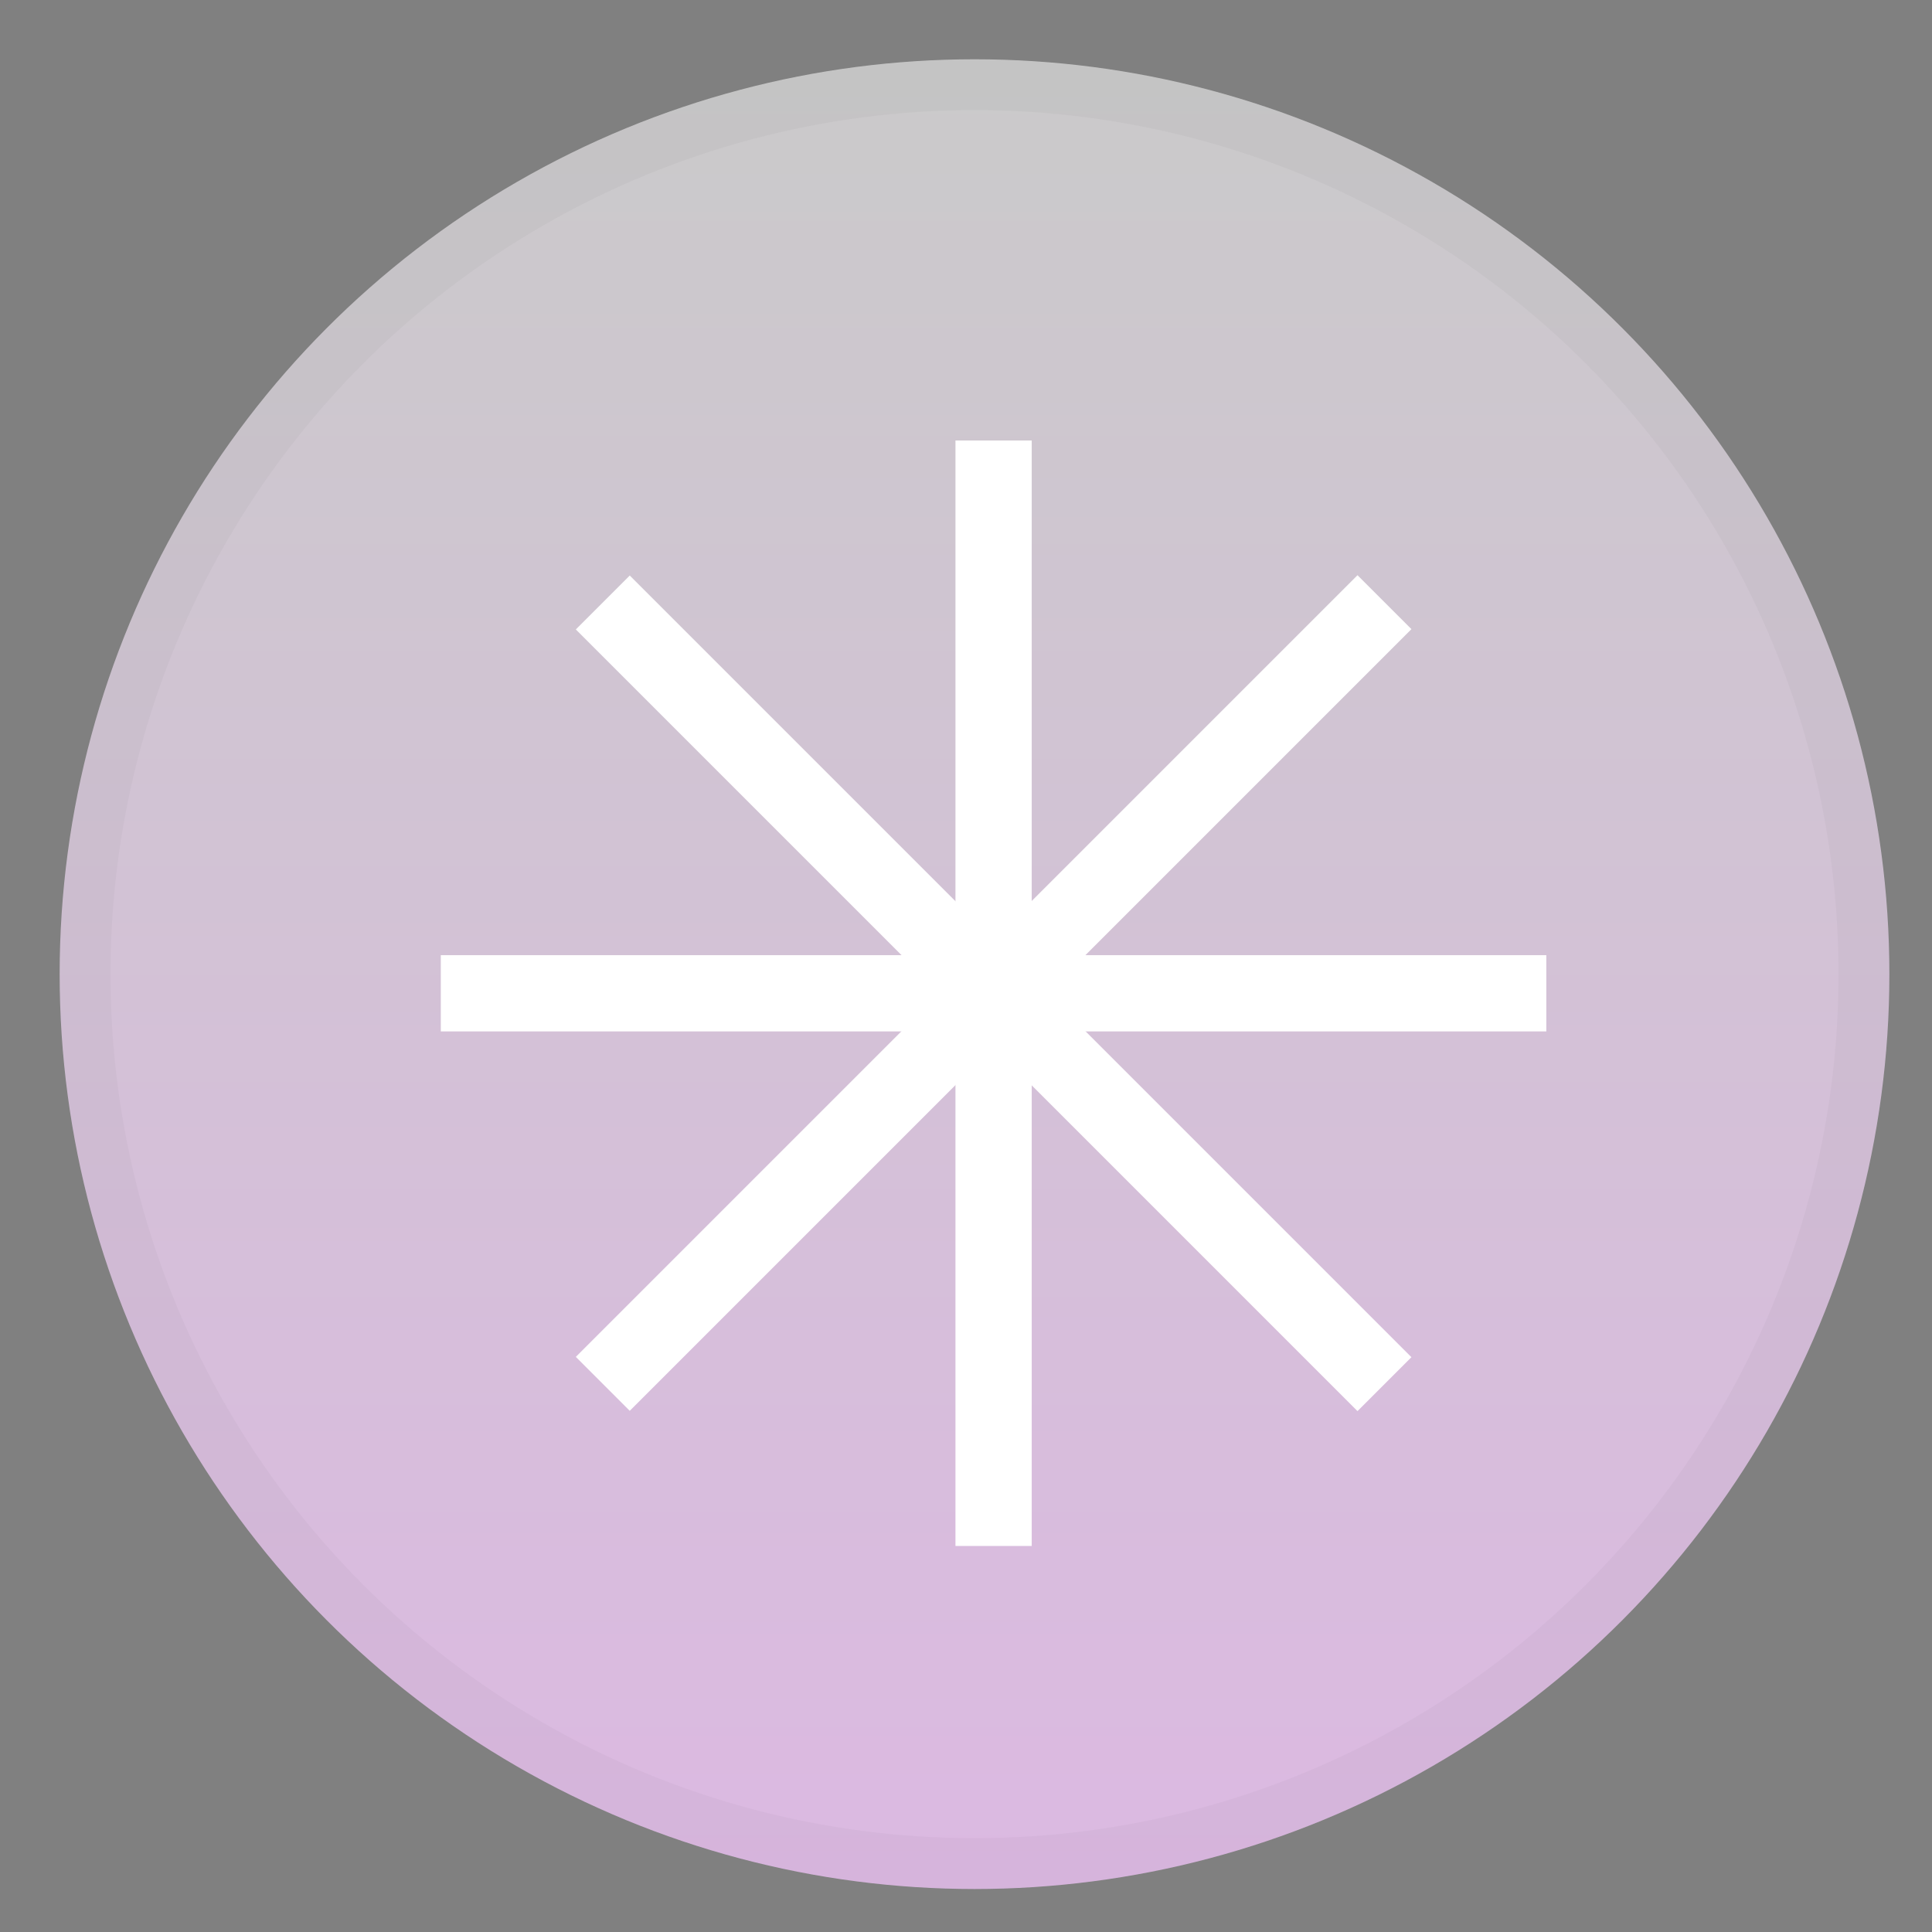 <svg width="32" height="32" viewBox="0 0 32 32" fill="none" xmlns="http://www.w3.org/2000/svg">
<rect x="0" y="0" width="32" height="32" fill="#808080" stroke="none"/>
<circle cx="16.141" cy="16.135" r="15.153" fill="url(#paint0_linear_4533_18819)"/>
<circle cx="16.141" cy="16.135" r="14.732" stroke="black" stroke-opacity="0.03" stroke-width="0.842"/>
<path d="M16.457 7.296V25.606" stroke="white" stroke-width="1.263"/>
<path d="M9.984 9.979L22.931 22.926" stroke="white" stroke-width="1.263"/>
<path d="M9.984 22.921L22.931 9.974" stroke="white" stroke-width="1.263"/>
<path d="M7.301 16.452L25.612 16.452" stroke="white" stroke-width="1.263"/>
<defs>
<linearGradient id="paint0_linear_4533_18819" x1="16.141" y1="0.982" x2="16.141" y2="31.288" gradientUnits="userSpaceOnUse">
<stop stop-color="#CACACA"/>
<stop offset="1" stop-color="#DCB9E2"/>
</linearGradient>
</defs>
</svg>
